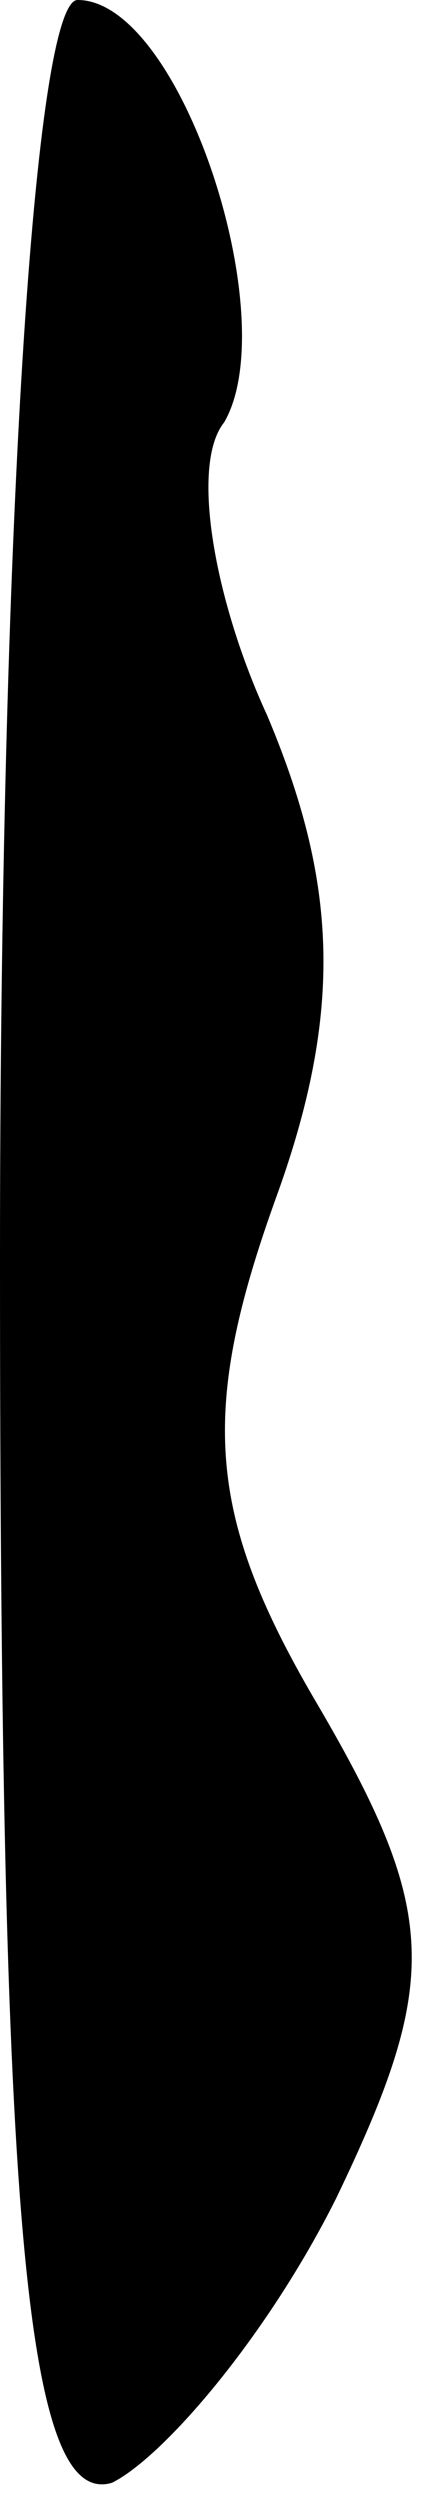 <?xml version="1.0" standalone="no"?>
<!DOCTYPE svg PUBLIC "-//W3C//DTD SVG 20010904//EN"
 "http://www.w3.org/TR/2001/REC-SVG-20010904/DTD/svg10.dtd">
<svg version="1.0" xmlns="http://www.w3.org/2000/svg"
 width="5pt" height="29pt" viewBox="0 0 5 29"
 preserveAspectRatio="xMidYMid meet">
<g transform="translate(0,29) scale(0.1,-0.1)"
fill="#000000" stroke="none">
<path fill="#000000" stroke="none" d="M0 144 c0 -112 3 -145 13 -142 6 3 18
17 26 33 12 25 12 33 -2 57 -13 22 -14 34 -5 59 8 22 7 37 -1 56 -6 13 -9 29
-5 34 7 12 -5 49 -17 49 -5 0 -9 -62 -9 -146z"/>
</g>
</svg>
